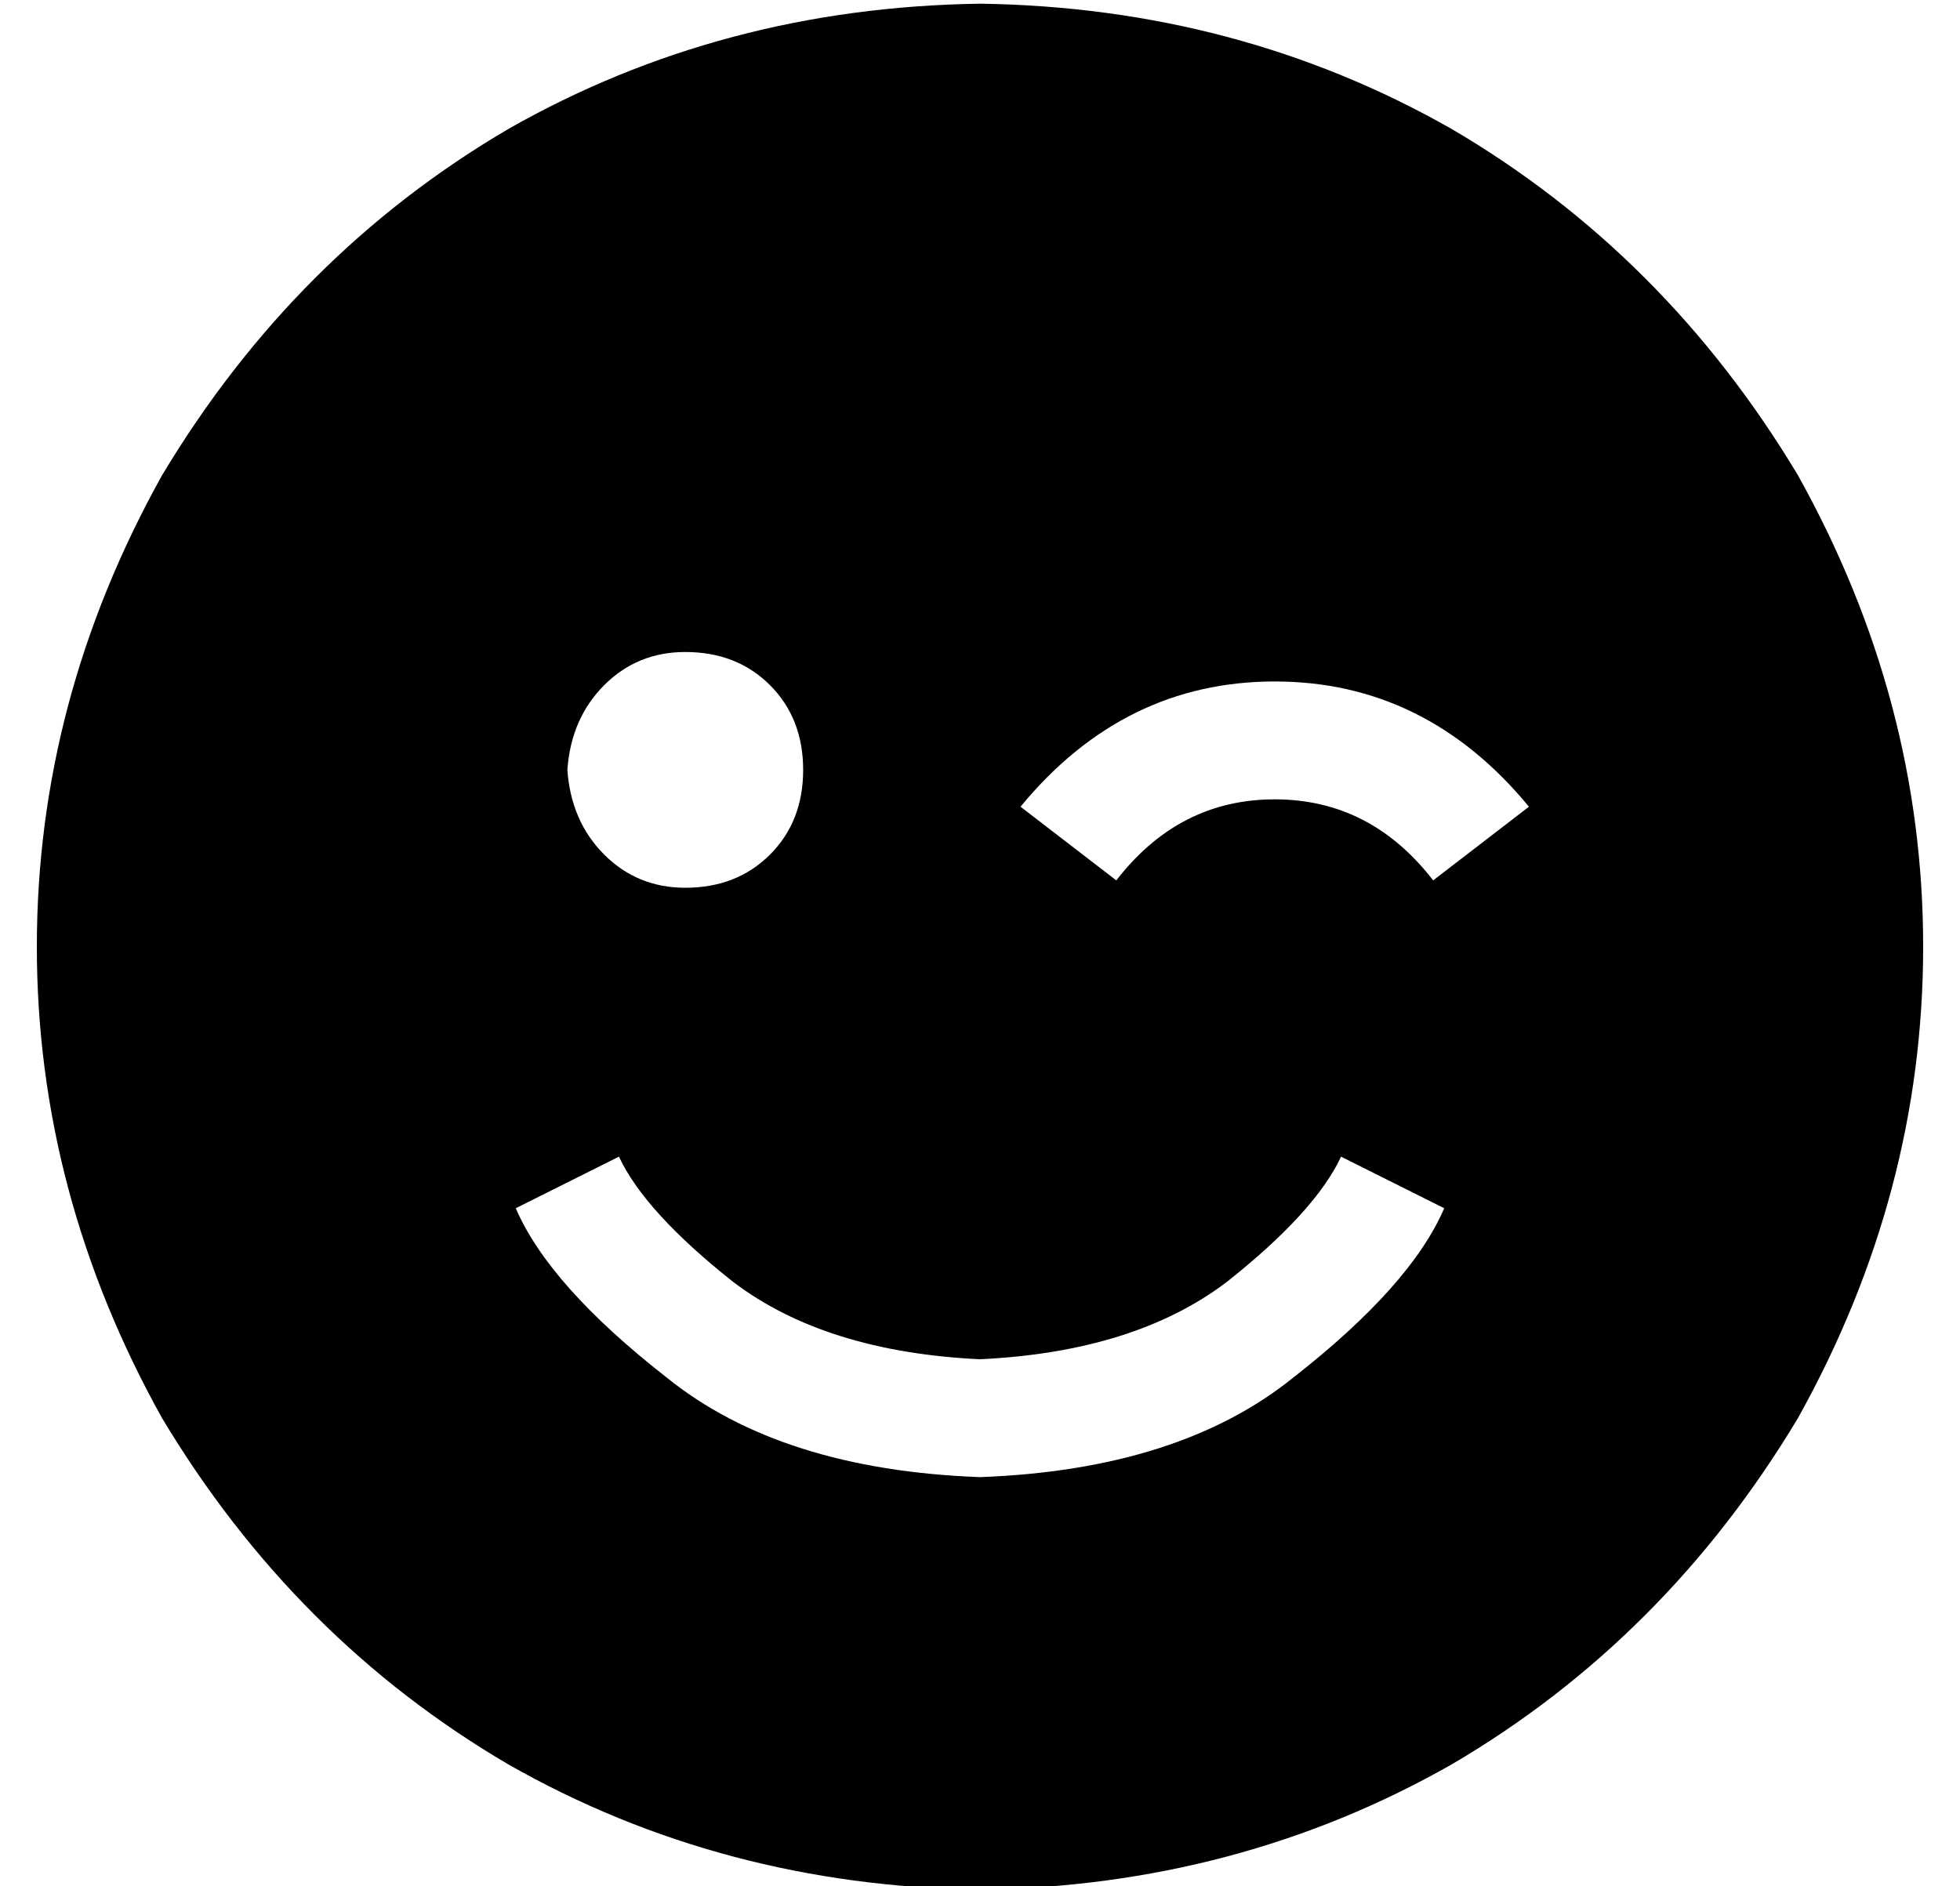 <?xml version="1.0" standalone="no"?>
<!DOCTYPE svg PUBLIC "-//W3C//DTD SVG 1.1//EN" "http://www.w3.org/Graphics/SVG/1.1/DTD/svg11.dtd" >
<svg xmlns="http://www.w3.org/2000/svg" xmlns:xlink="http://www.w3.org/1999/xlink" version="1.1" viewBox="-10 -40 532 512">
   <path fill="currentColor"
d="M256 473q70 -1 128 -34v0v0q58 -34 94 -94q34 -61 34 -128t-34 -128q-36 -60 -94 -94q-58 -33 -128 -34q-70 1 -128 34q-58 34 -94 94q-34 61 -34 128t34 128q36 60 94 94q58 33 128 34v0zM130 288l28 -14l-28 14l28 -14q7 15 31 34q25 19 67 21q42 -2 67 -21
q24 -19 31 -34l28 14v0q-9 21 -41 46q-31 25 -85 27q-54 -2 -85 -27q-32 -25 -41 -46v0zM144 169q1 -14 10 -23v0v0q9 -9 22 -9q14 0 23 9t9 23t-9 23t-23 9q-13 0 -22 -9t-10 -23v0zM293 199l-26 -20l26 20l-26 -20q28 -34 69 -34t69 34l-26 20v0q-17 -22 -43 -22t-43 22v0
z" />
</svg>
